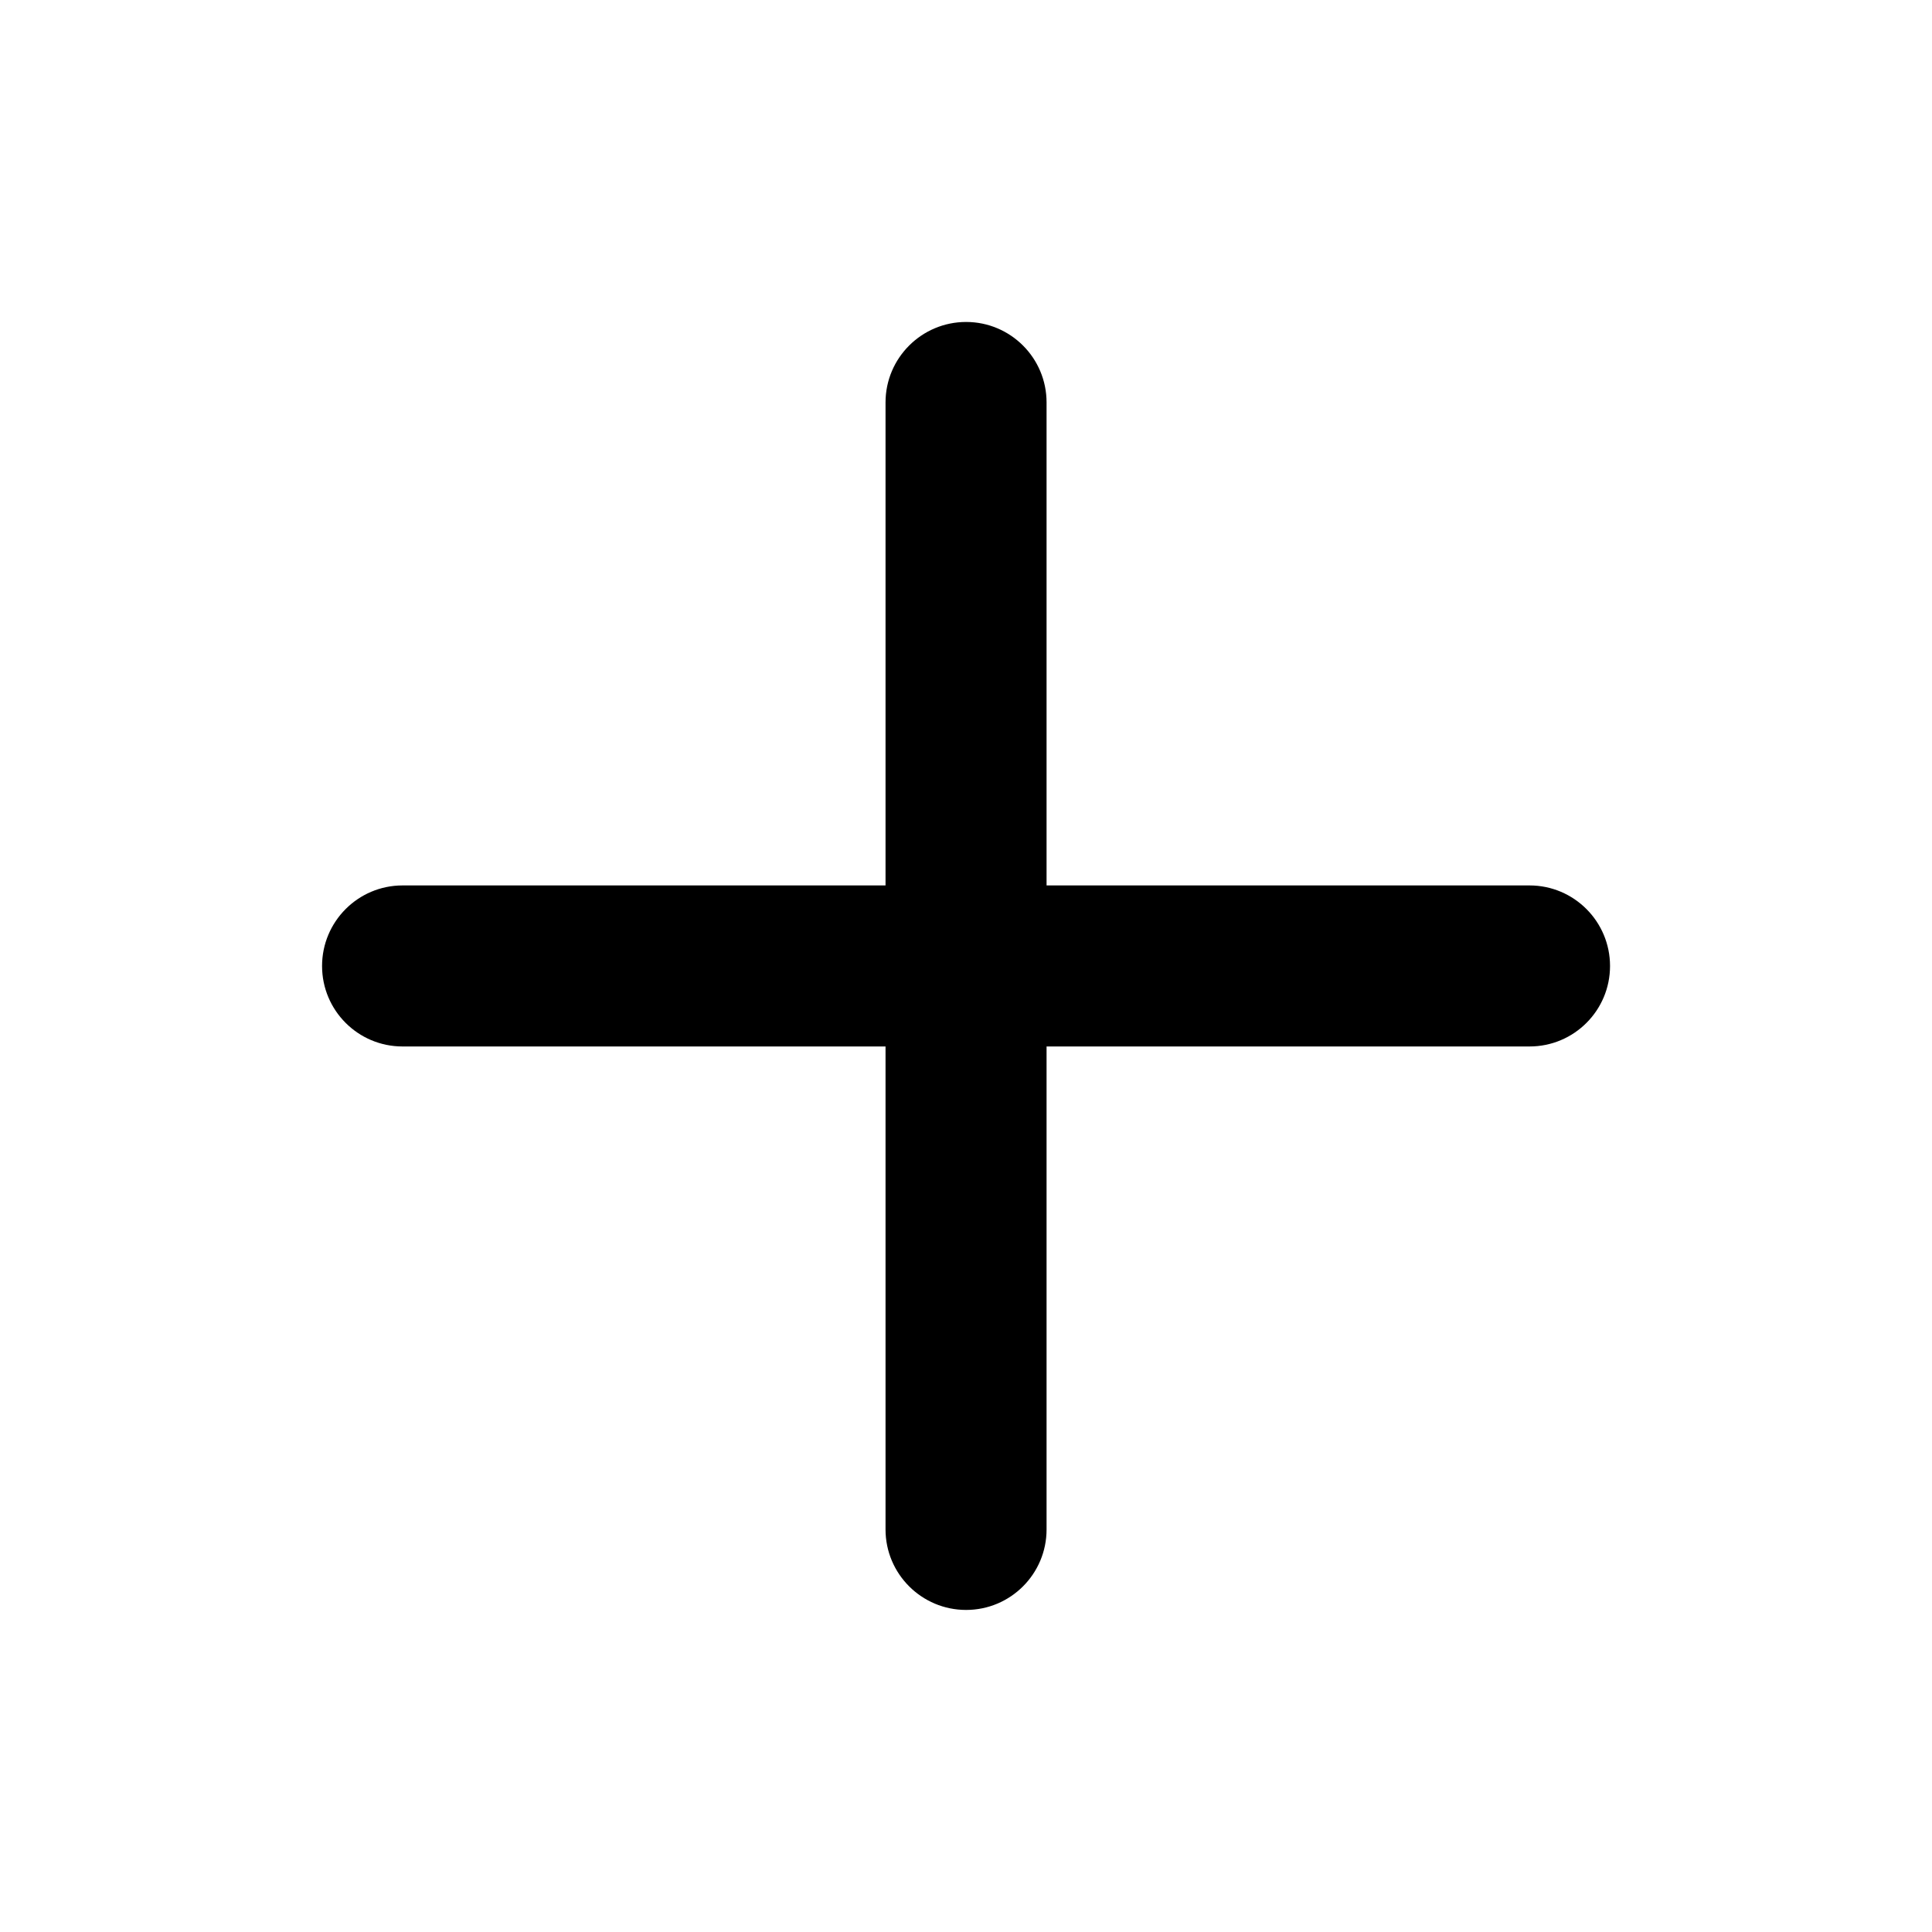 <svg xmlns="http://www.w3.org/2000/svg" width="20" height="20" viewBox="0 0 20 20" fill="none">
  <path d="M15.834 9.166H10.834V4.166C10.834 3.706 10.461 3.333 10.001 3.333C9.541 3.333 9.167 3.706 9.167 4.166V9.166H4.167C3.707 9.166 3.334 9.54 3.334 10C3.334 10.46 3.707 10.833 4.167 10.833H9.167V15.833C9.167 16.293 9.541 16.666 10.001 16.666C10.461 16.666 10.834 16.293 10.834 15.833V10.833H15.834C16.294 10.833 16.667 10.46 16.667 10C16.667 9.54 16.294 9.166 15.834 9.166Z" fill="currentColor"/>
</svg>